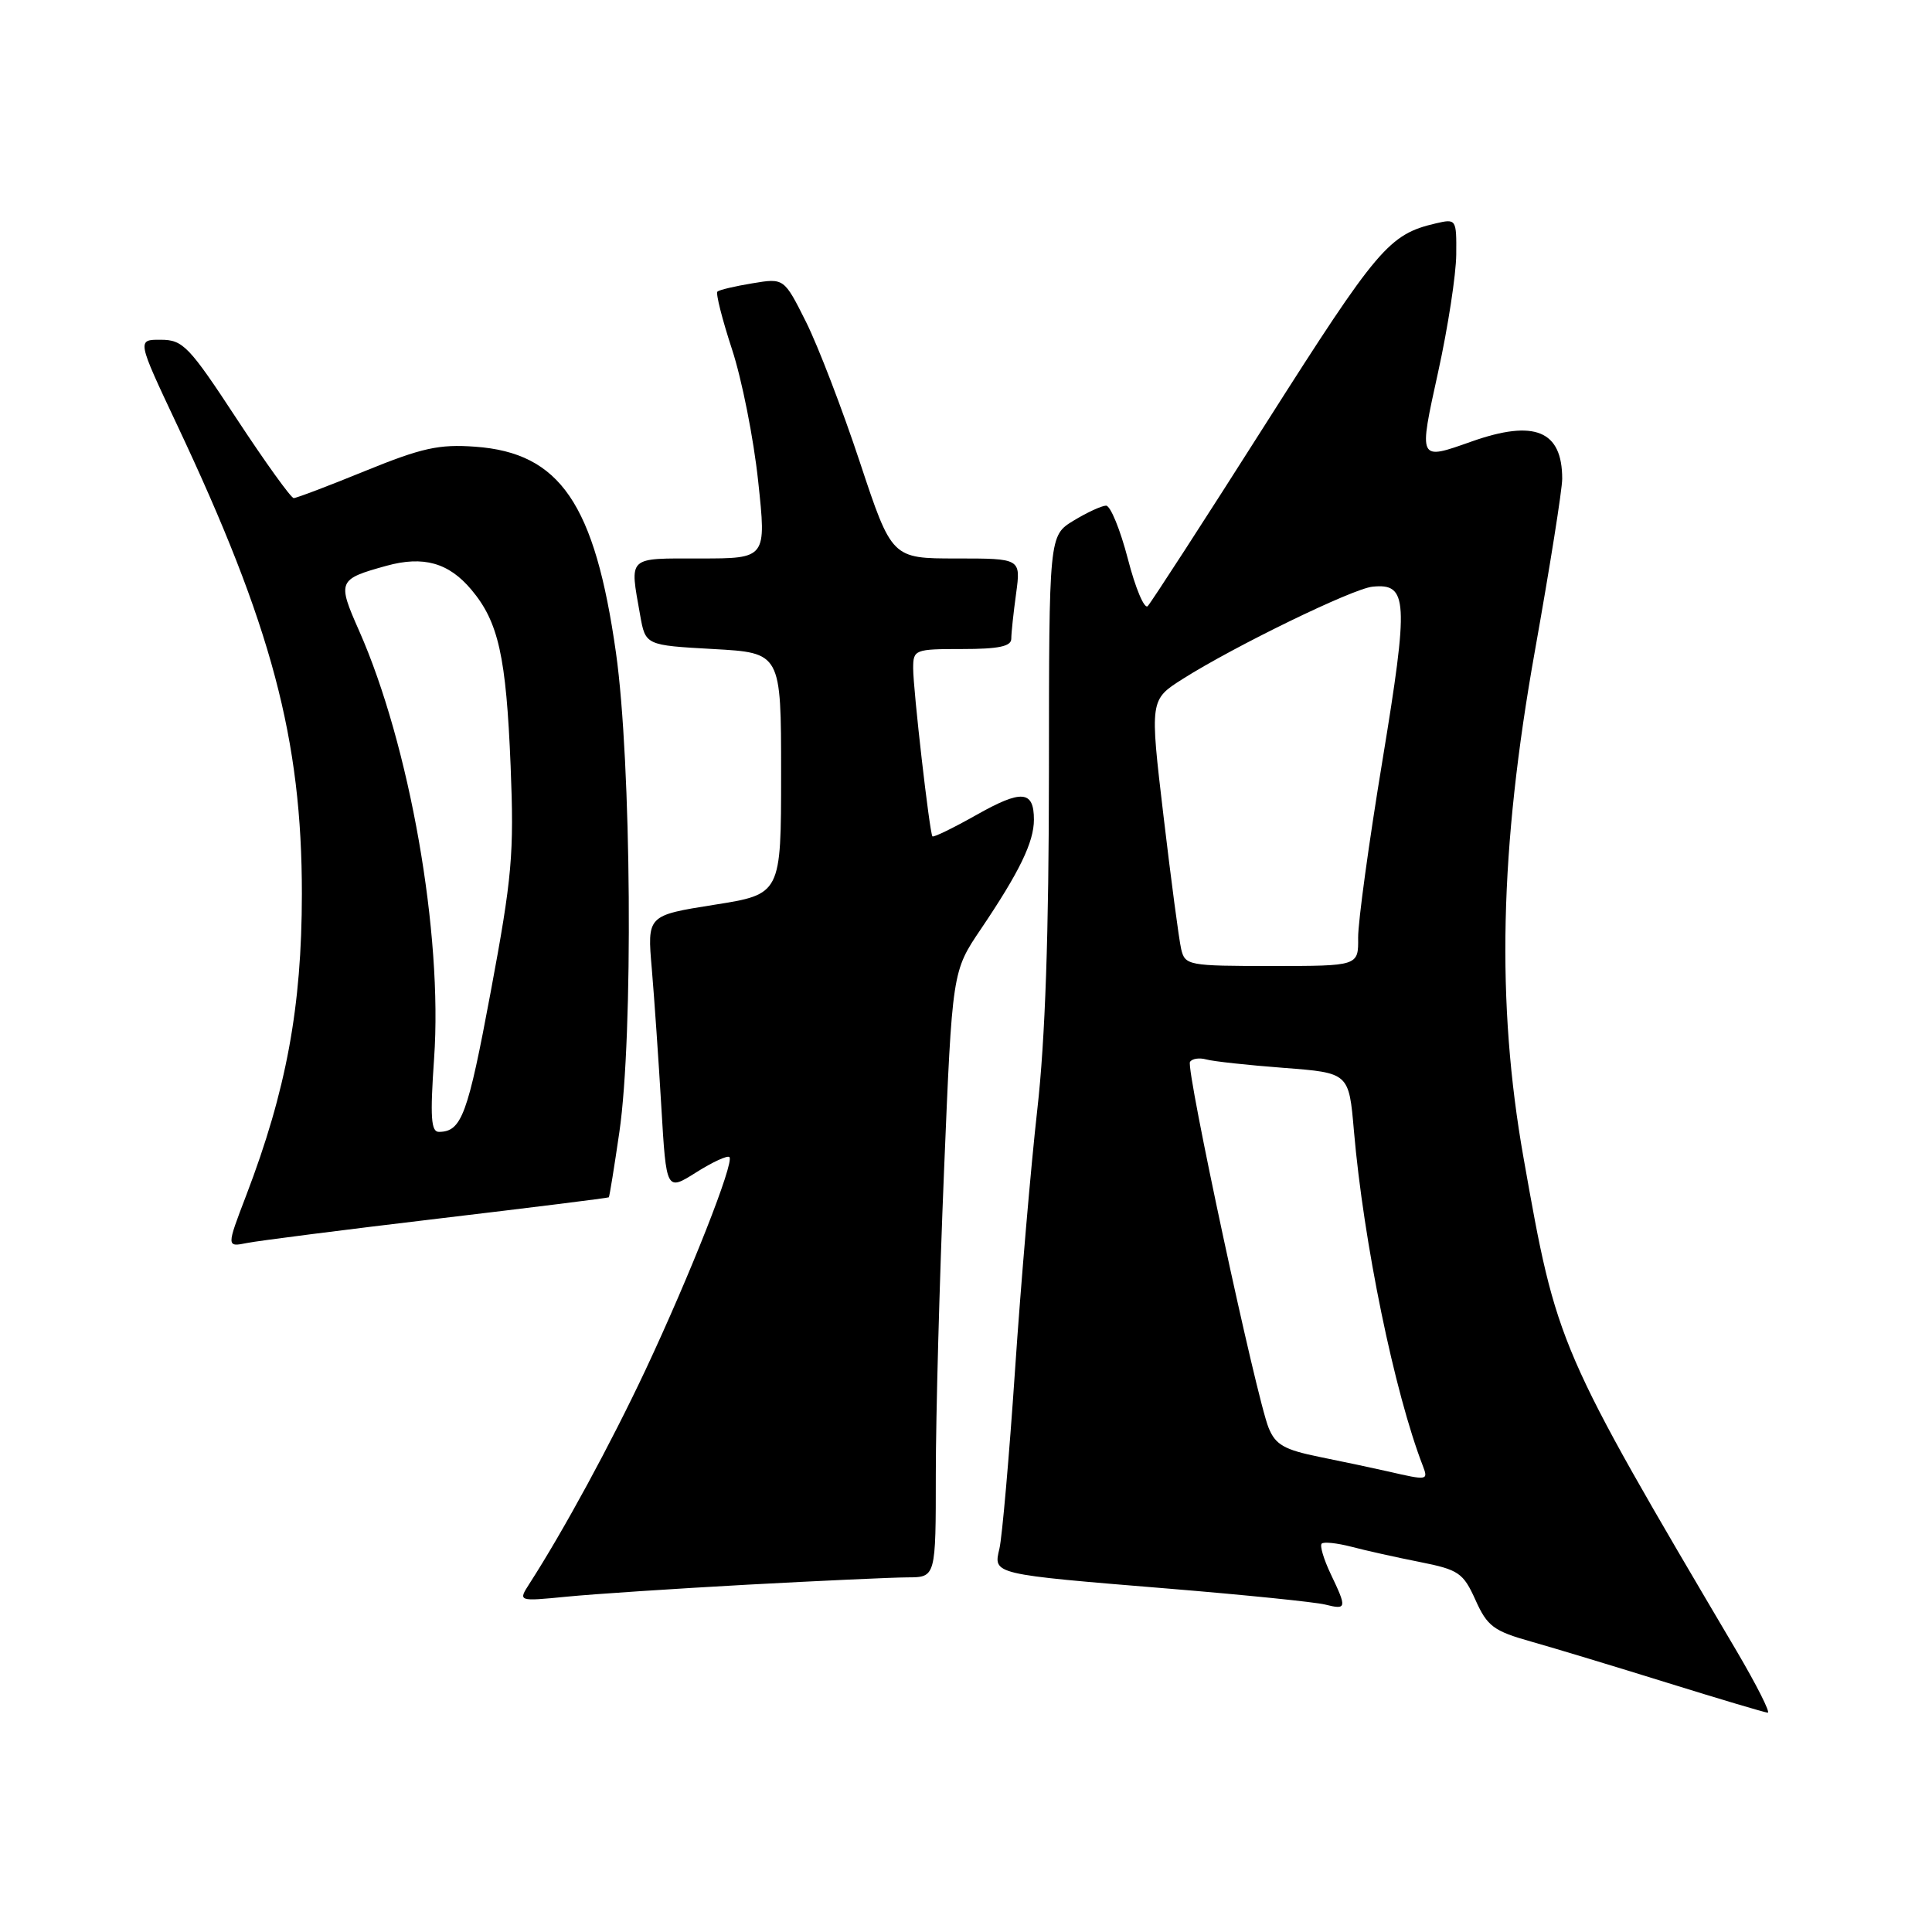 <?xml version="1.0" encoding="UTF-8" standalone="no"?>
<!DOCTYPE svg PUBLIC "-//W3C//DTD SVG 1.1//EN" "http://www.w3.org/Graphics/SVG/1.1/DTD/svg11.dtd" >
<svg xmlns="http://www.w3.org/2000/svg" xmlns:xlink="http://www.w3.org/1999/xlink" version="1.1" viewBox="0 0 256 256">
 <g >
 <path fill="currentColor"
d=" M 230.10 218.75 C 206.37 178.54 206.30 178.39 201.88 153.44 C 198.24 132.90 198.70 112.45 203.38 86.26 C 205.37 75.12 207.00 64.85 207.00 63.44 C 207.00 57.06 203.35 55.55 195.00 58.50 C 187.89 61.01 187.96 61.15 190.57 49.25 C 191.87 43.34 192.94 36.35 192.96 33.73 C 193.00 29.03 192.96 28.97 190.25 29.60 C 184.05 31.05 182.57 32.78 167.81 56.00 C 159.60 68.93 152.51 79.87 152.08 80.31 C 151.64 80.76 150.45 77.95 149.45 74.06 C 148.44 70.18 147.14 67.00 146.56 67.00 C 145.98 67.01 144.04 67.90 142.25 68.99 C 139.00 70.97 139.00 70.97 138.99 102.24 C 138.98 123.68 138.50 137.74 137.45 147.00 C 136.61 154.43 135.28 169.95 134.50 181.50 C 133.72 193.05 132.78 203.72 132.43 205.20 C 131.61 208.63 131.41 208.58 154.83 210.50 C 164.92 211.33 174.25 212.28 175.58 212.61 C 178.46 213.33 178.50 213.11 176.32 208.55 C 175.40 206.61 174.86 204.81 175.13 204.54 C 175.39 204.27 177.16 204.46 179.06 204.95 C 180.95 205.45 185.03 206.36 188.12 206.97 C 193.29 208.00 193.88 208.40 195.51 212.01 C 197.07 215.49 197.91 216.12 202.89 217.52 C 205.97 218.39 214.12 220.86 221.00 223.00 C 227.88 225.14 233.83 226.91 234.23 226.94 C 234.63 226.97 232.77 223.29 230.10 218.75 Z  M 99.00 209.98 C 108.62 209.46 118.19 209.02 120.25 209.01 C 124.00 209.00 124.00 209.00 124.00 195.27 C 124.00 187.72 124.49 169.66 125.09 155.13 C 126.18 128.71 126.18 128.71 129.97 123.11 C 135.08 115.54 137.00 111.58 137.00 108.61 C 137.00 104.73 135.38 104.59 129.37 107.99 C 126.30 109.72 123.69 110.99 123.55 110.82 C 123.17 110.32 121.00 91.41 121.00 88.56 C 121.00 86.08 121.19 86.00 127.50 86.00 C 132.31 86.00 134.00 85.65 134.00 84.64 C 134.00 83.89 134.29 81.19 134.64 78.64 C 135.27 74.00 135.27 74.00 126.72 74.00 C 118.17 74.00 118.17 74.00 113.94 61.25 C 111.62 54.24 108.41 45.88 106.81 42.67 C 103.89 36.84 103.89 36.84 99.70 37.54 C 97.39 37.92 95.30 38.41 95.06 38.64 C 94.82 38.86 95.69 42.30 96.99 46.27 C 98.30 50.25 99.86 58.11 100.46 63.75 C 101.56 74.00 101.56 74.00 92.78 74.00 C 83.03 74.00 83.43 73.62 84.82 81.50 C 85.53 85.50 85.53 85.50 94.51 86.00 C 103.50 86.50 103.50 86.50 103.50 102.49 C 103.50 118.49 103.50 118.49 94.63 119.89 C 85.75 121.30 85.75 121.30 86.37 128.40 C 86.70 132.31 87.27 140.53 87.63 146.67 C 88.29 157.84 88.29 157.84 92.24 155.35 C 94.41 153.98 96.40 153.06 96.65 153.32 C 97.33 154.00 91.45 168.92 85.53 181.53 C 80.95 191.27 74.68 202.82 70.15 209.85 C 68.64 212.20 68.64 212.20 75.07 211.57 C 78.61 211.22 89.38 210.51 99.00 209.98 Z  M 58.00 161.48 C 70.38 160.01 80.58 158.74 80.67 158.65 C 80.76 158.57 81.39 154.67 82.07 150.00 C 83.93 137.22 83.67 101.00 81.62 86.50 C 78.82 66.74 74.22 60.00 62.96 59.19 C 58.17 58.84 55.89 59.35 48.42 62.39 C 43.55 64.38 39.28 66.00 38.92 66.00 C 38.56 66.00 35.17 61.28 31.38 55.52 C 25.05 45.87 24.25 45.03 21.32 45.02 C 18.14 45.00 18.14 45.00 23.44 56.25 C 35.99 82.86 40.01 97.95 40.00 118.47 C 39.99 133.41 37.94 144.49 32.63 158.38 C 30.00 165.25 30.00 165.25 32.75 164.70 C 34.26 164.40 45.62 162.95 58.00 161.48 Z  M 184.00 194.99 C 182.07 194.55 177.96 193.68 174.85 193.05 C 170.17 192.10 169.01 191.44 168.10 189.20 C 166.48 185.24 157.11 141.64 157.68 140.71 C 157.95 140.27 158.92 140.13 159.83 140.38 C 160.75 140.64 165.38 141.14 170.12 141.50 C 178.74 142.16 178.74 142.16 179.40 149.83 C 180.68 164.63 184.77 184.52 188.54 194.25 C 189.27 196.16 189.15 196.18 184.00 194.99 Z  M 156.51 125.75 C 156.22 124.51 155.17 116.58 154.17 108.12 C 152.35 92.73 152.35 92.73 156.74 89.95 C 163.56 85.63 179.24 78.00 181.86 77.74 C 186.56 77.26 186.68 79.49 183.19 100.72 C 181.39 111.60 179.94 122.19 179.96 124.25 C 180.00 128.00 180.00 128.00 168.52 128.00 C 157.44 128.00 157.02 127.92 156.51 125.75 Z  M 57.52 140.25 C 58.68 123.76 54.29 98.74 47.58 83.57 C 44.67 77.00 44.77 76.75 51.21 74.97 C 56.10 73.62 59.46 74.56 62.46 78.14 C 66.05 82.41 67.07 86.97 67.66 101.50 C 68.13 113.19 67.86 116.21 65.01 131.49 C 61.98 147.74 61.17 149.95 58.17 149.98 C 57.11 150.00 56.98 148.04 57.52 140.25 Z "/>
</g>
</svg>